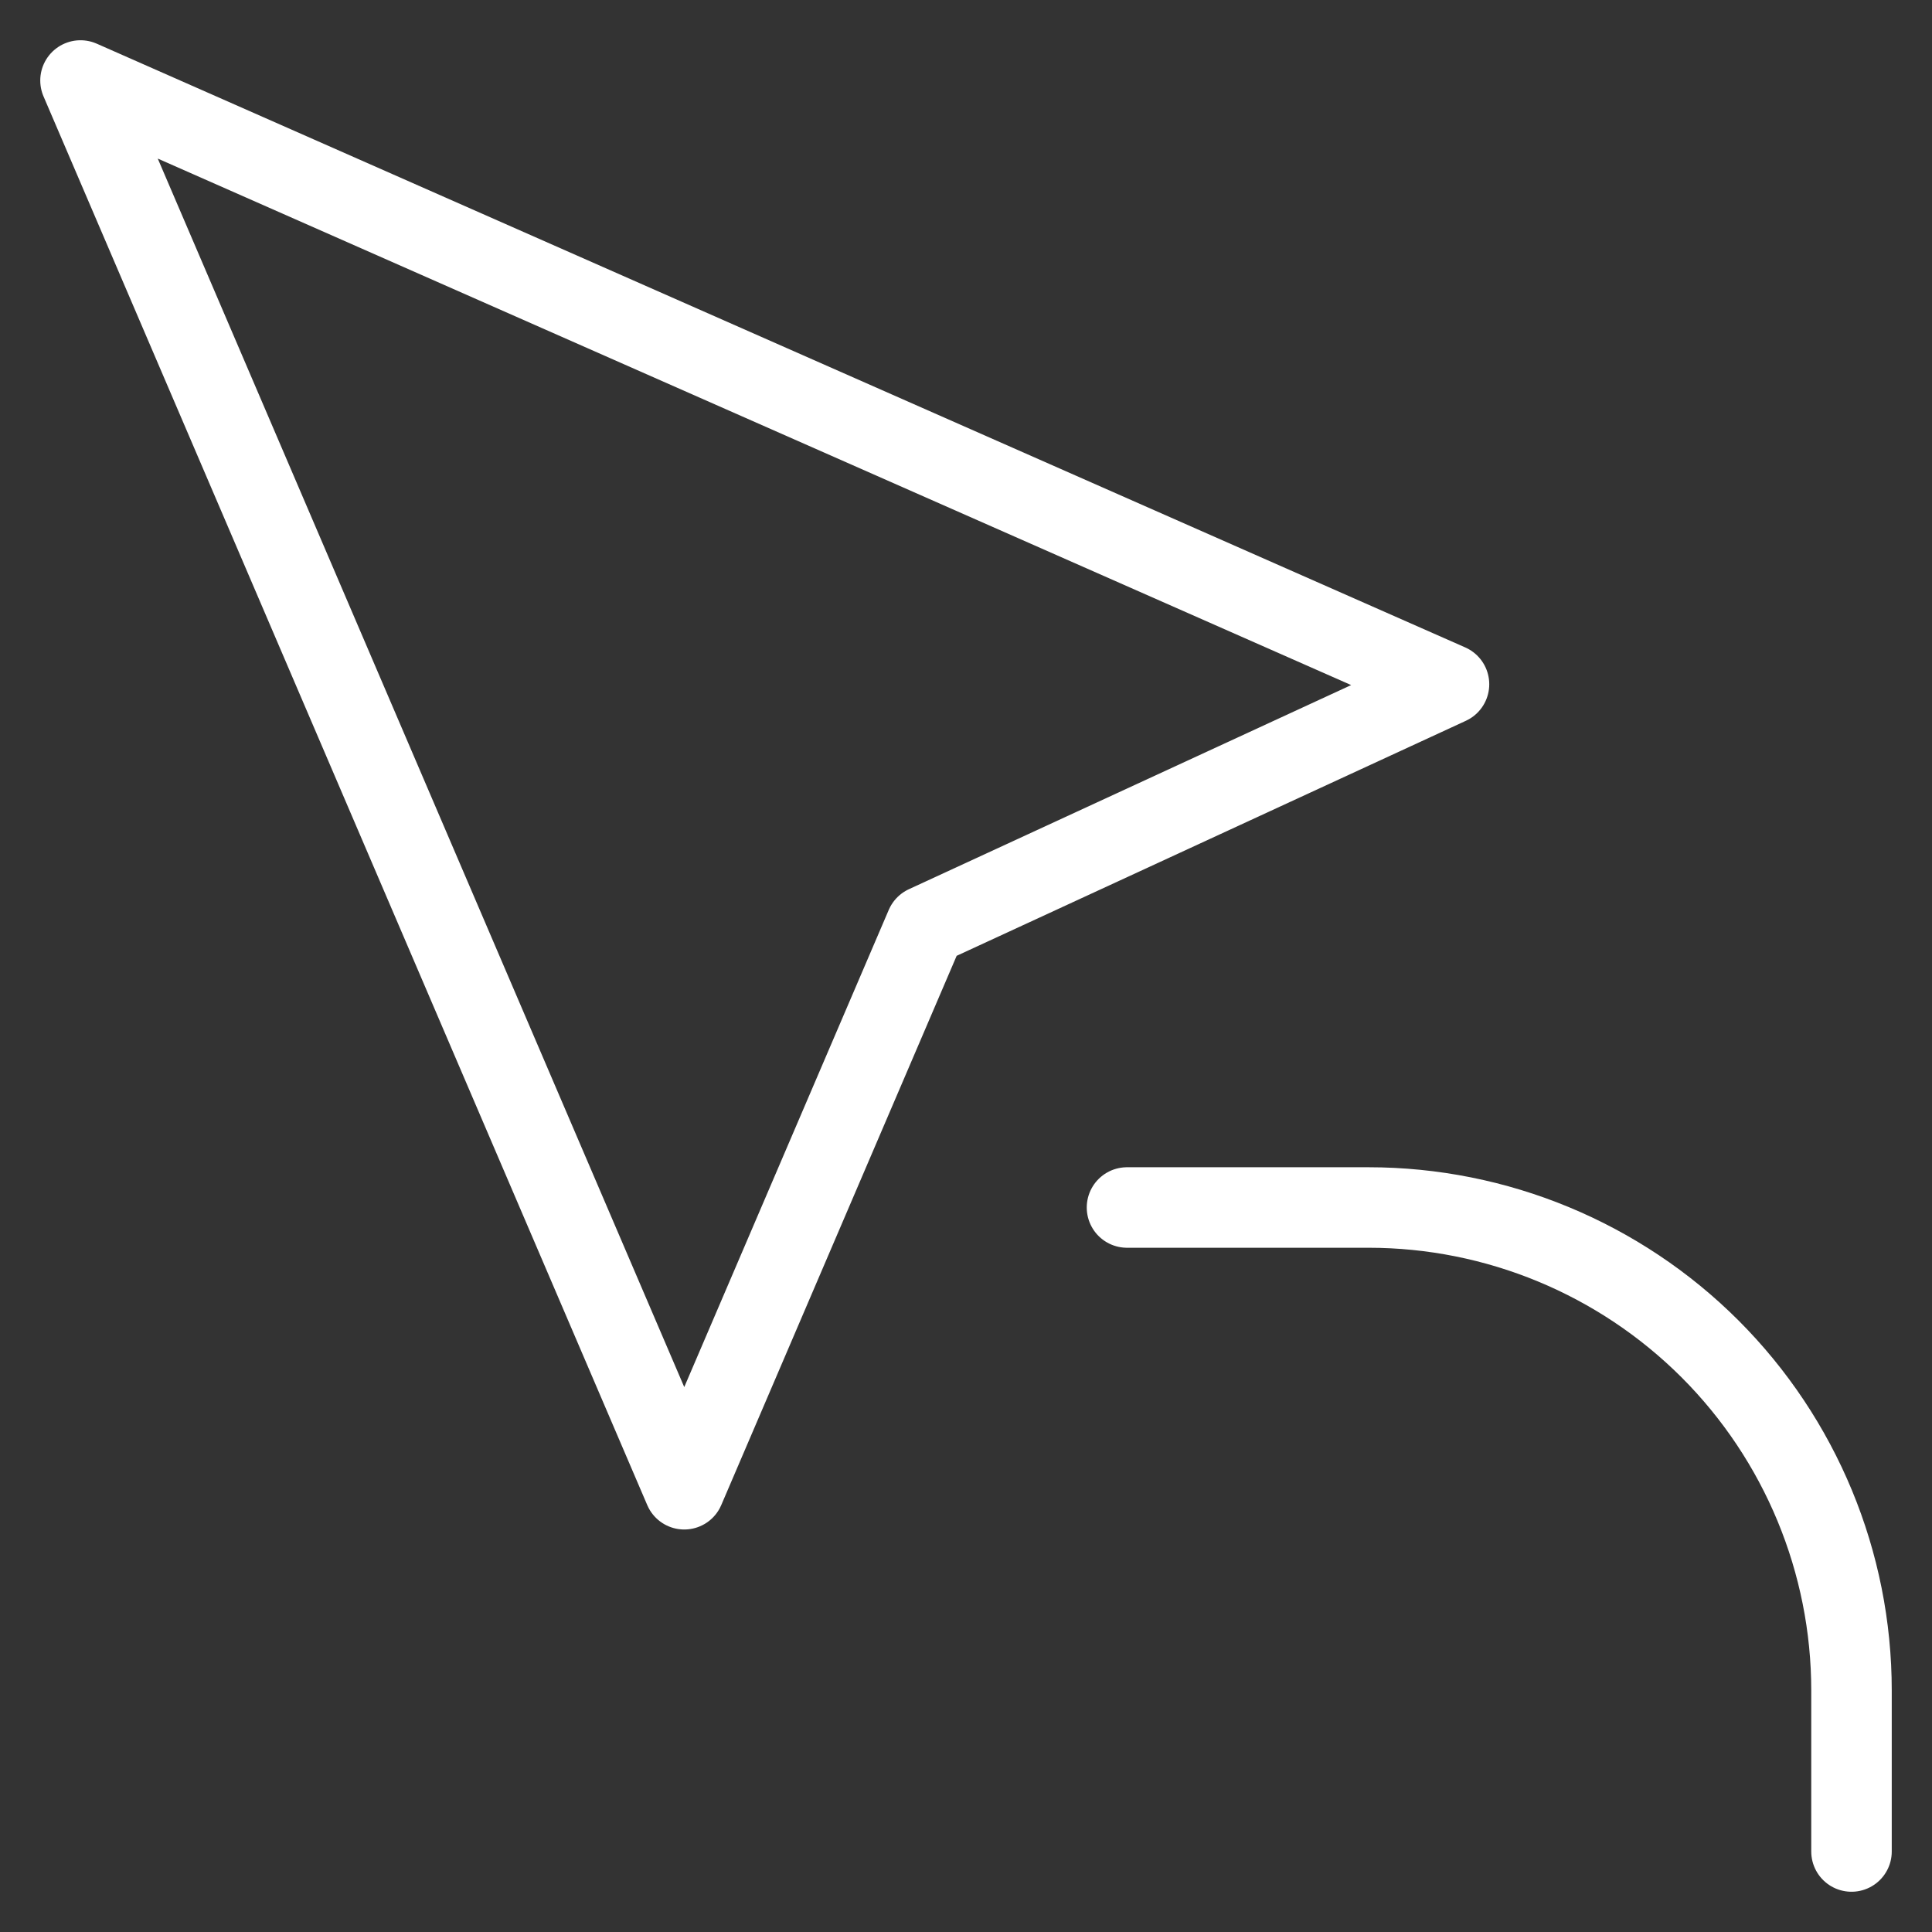 <svg width="24" height="24" viewBox="0 0 24 24" fill="none" xmlns="http://www.w3.org/2000/svg">
<rect x="0" y="0" width="24" height="24" fill="#333333" stroke="none"/>
<path d="M8.5 18.5L1 1L18 8.5L11.5 11.5L8.5 18.5Z" stroke="white" stroke-linecap="round" stroke-linejoin="round"/>
<path d="M14 15H17C18.591 15 20.117 15.632 21.243 16.757C22.368 17.883 23 19.409 23 21V23" stroke="white" stroke-linecap="round" stroke-linejoin="round"/>
</svg>
